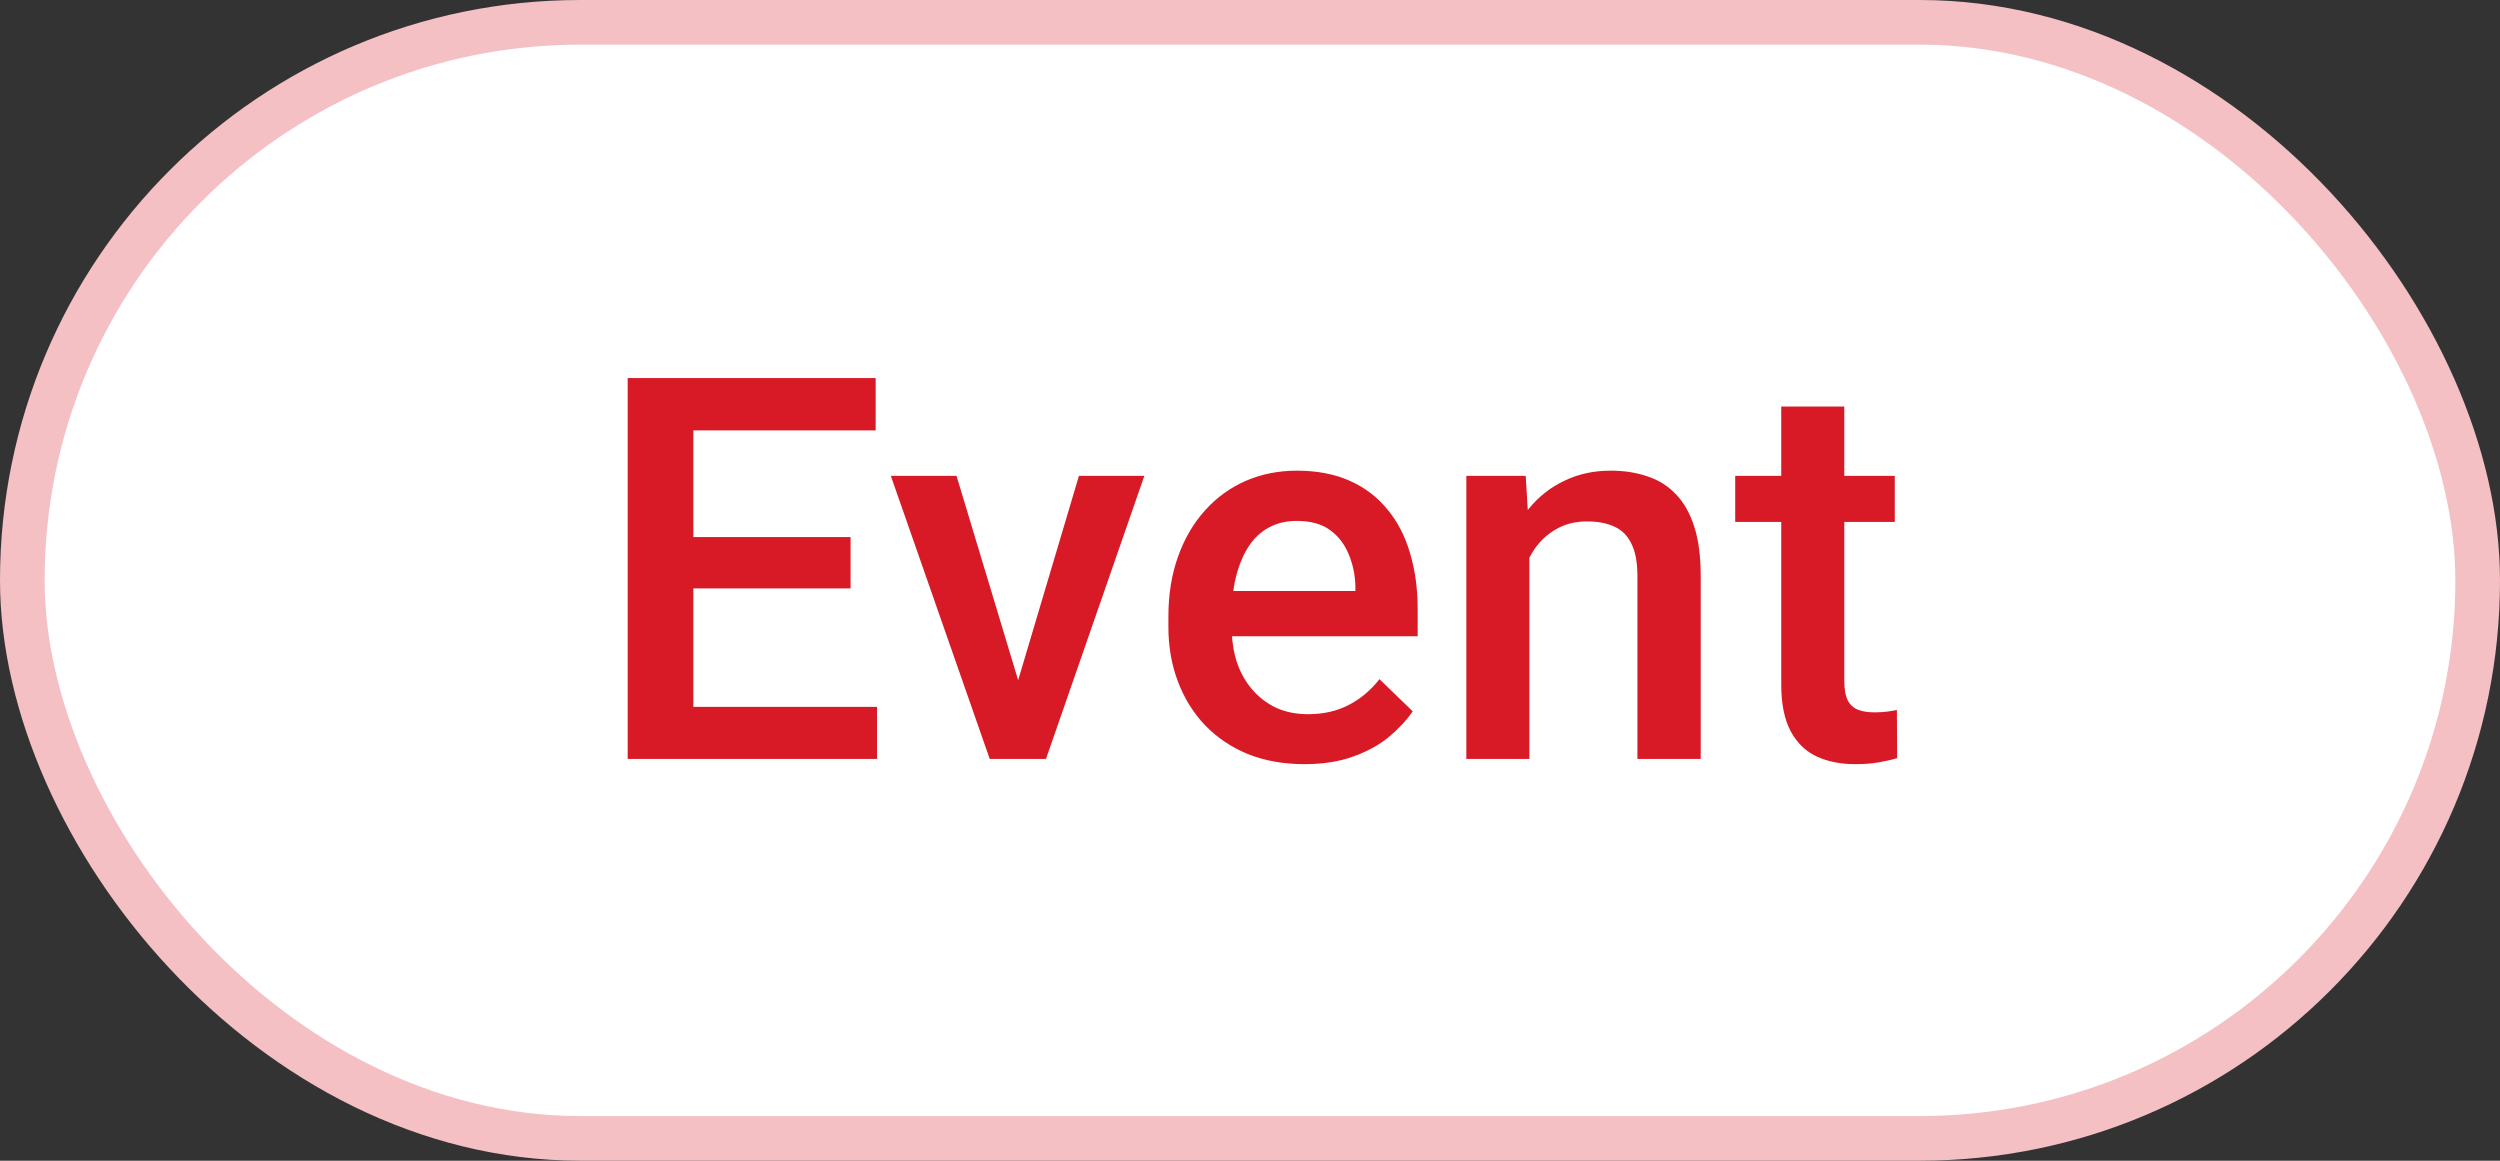 <svg width="56" height="26" viewBox="0 0 56 26" fill="none" xmlns="http://www.w3.org/2000/svg">
<rect x="0" y="0" width="56" height="26" fill="#333333" stroke="none"/>
<rect x="0.5" y="0.5" width="55" height="25" rx="12.5" fill="white"/>
<rect x="0.5" y="0.5" width="55" height="25" rx="12.5" stroke="#F4C0C3"/>
<path d="M19.645 15.834V17H15.115V15.834H19.645ZM15.531 8.469V17H14.06V8.469H15.531ZM19.053 12.031V13.18H15.115V12.031H19.053ZM19.615 8.469V9.641H15.115V8.469H19.615ZM22.615 15.881L24.168 10.66H25.633L23.43 17H22.516L22.615 15.881ZM21.426 10.66L23.008 15.904L23.084 17H22.17L19.955 10.66H21.426ZM29.219 17.117C28.75 17.117 28.326 17.041 27.947 16.889C27.572 16.732 27.252 16.516 26.986 16.238C26.725 15.961 26.523 15.635 26.383 15.26C26.242 14.885 26.172 14.48 26.172 14.047V13.812C26.172 13.316 26.244 12.867 26.389 12.465C26.533 12.062 26.734 11.719 26.992 11.434C27.25 11.145 27.555 10.924 27.906 10.771C28.258 10.619 28.639 10.543 29.049 10.543C29.502 10.543 29.898 10.619 30.238 10.771C30.578 10.924 30.859 11.139 31.082 11.416C31.309 11.69 31.477 12.016 31.586 12.395C31.699 12.773 31.756 13.191 31.756 13.648V14.252H26.857V13.238H30.361V13.127C30.354 12.873 30.303 12.635 30.209 12.412C30.119 12.19 29.98 12.01 29.793 11.873C29.605 11.736 29.355 11.668 29.043 11.668C28.809 11.668 28.6 11.719 28.416 11.82C28.236 11.918 28.086 12.06 27.965 12.248C27.844 12.435 27.75 12.662 27.684 12.928C27.621 13.19 27.59 13.484 27.59 13.812V14.047C27.59 14.324 27.627 14.582 27.701 14.82C27.779 15.055 27.893 15.26 28.041 15.435C28.189 15.611 28.369 15.75 28.58 15.852C28.791 15.949 29.031 15.998 29.301 15.998C29.641 15.998 29.943 15.93 30.209 15.793C30.475 15.656 30.705 15.463 30.9 15.213L31.645 15.934C31.508 16.133 31.33 16.324 31.111 16.508C30.893 16.688 30.625 16.834 30.309 16.947C29.996 17.061 29.633 17.117 29.219 17.117ZM34.258 12.014V17H32.846V10.66H34.176L34.258 12.014ZM34.006 13.596L33.549 13.59C33.553 13.141 33.615 12.729 33.736 12.354C33.861 11.979 34.033 11.656 34.252 11.387C34.475 11.117 34.74 10.91 35.049 10.766C35.357 10.617 35.701 10.543 36.08 10.543C36.385 10.543 36.66 10.586 36.906 10.672C37.156 10.754 37.369 10.889 37.545 11.076C37.725 11.264 37.861 11.508 37.955 11.809C38.049 12.105 38.096 12.471 38.096 12.904V17H36.678V12.898C36.678 12.594 36.633 12.354 36.543 12.178C36.457 11.998 36.33 11.871 36.162 11.797C35.998 11.719 35.793 11.68 35.547 11.68C35.305 11.68 35.088 11.73 34.897 11.832C34.705 11.934 34.543 12.072 34.41 12.248C34.281 12.424 34.182 12.627 34.111 12.857C34.041 13.088 34.006 13.334 34.006 13.596ZM42.443 10.66V11.691H38.869V10.66H42.443ZM39.9 9.107H41.312V15.248C41.312 15.443 41.34 15.594 41.395 15.699C41.453 15.801 41.533 15.869 41.635 15.904C41.736 15.94 41.855 15.957 41.992 15.957C42.09 15.957 42.184 15.951 42.273 15.94C42.363 15.928 42.435 15.916 42.49 15.904L42.496 16.982C42.379 17.018 42.242 17.049 42.086 17.076C41.934 17.104 41.758 17.117 41.559 17.117C41.234 17.117 40.947 17.061 40.697 16.947C40.447 16.83 40.252 16.641 40.111 16.379C39.971 16.117 39.9 15.77 39.9 15.336V9.107Z" fill="#D81A26"/>
</svg>
